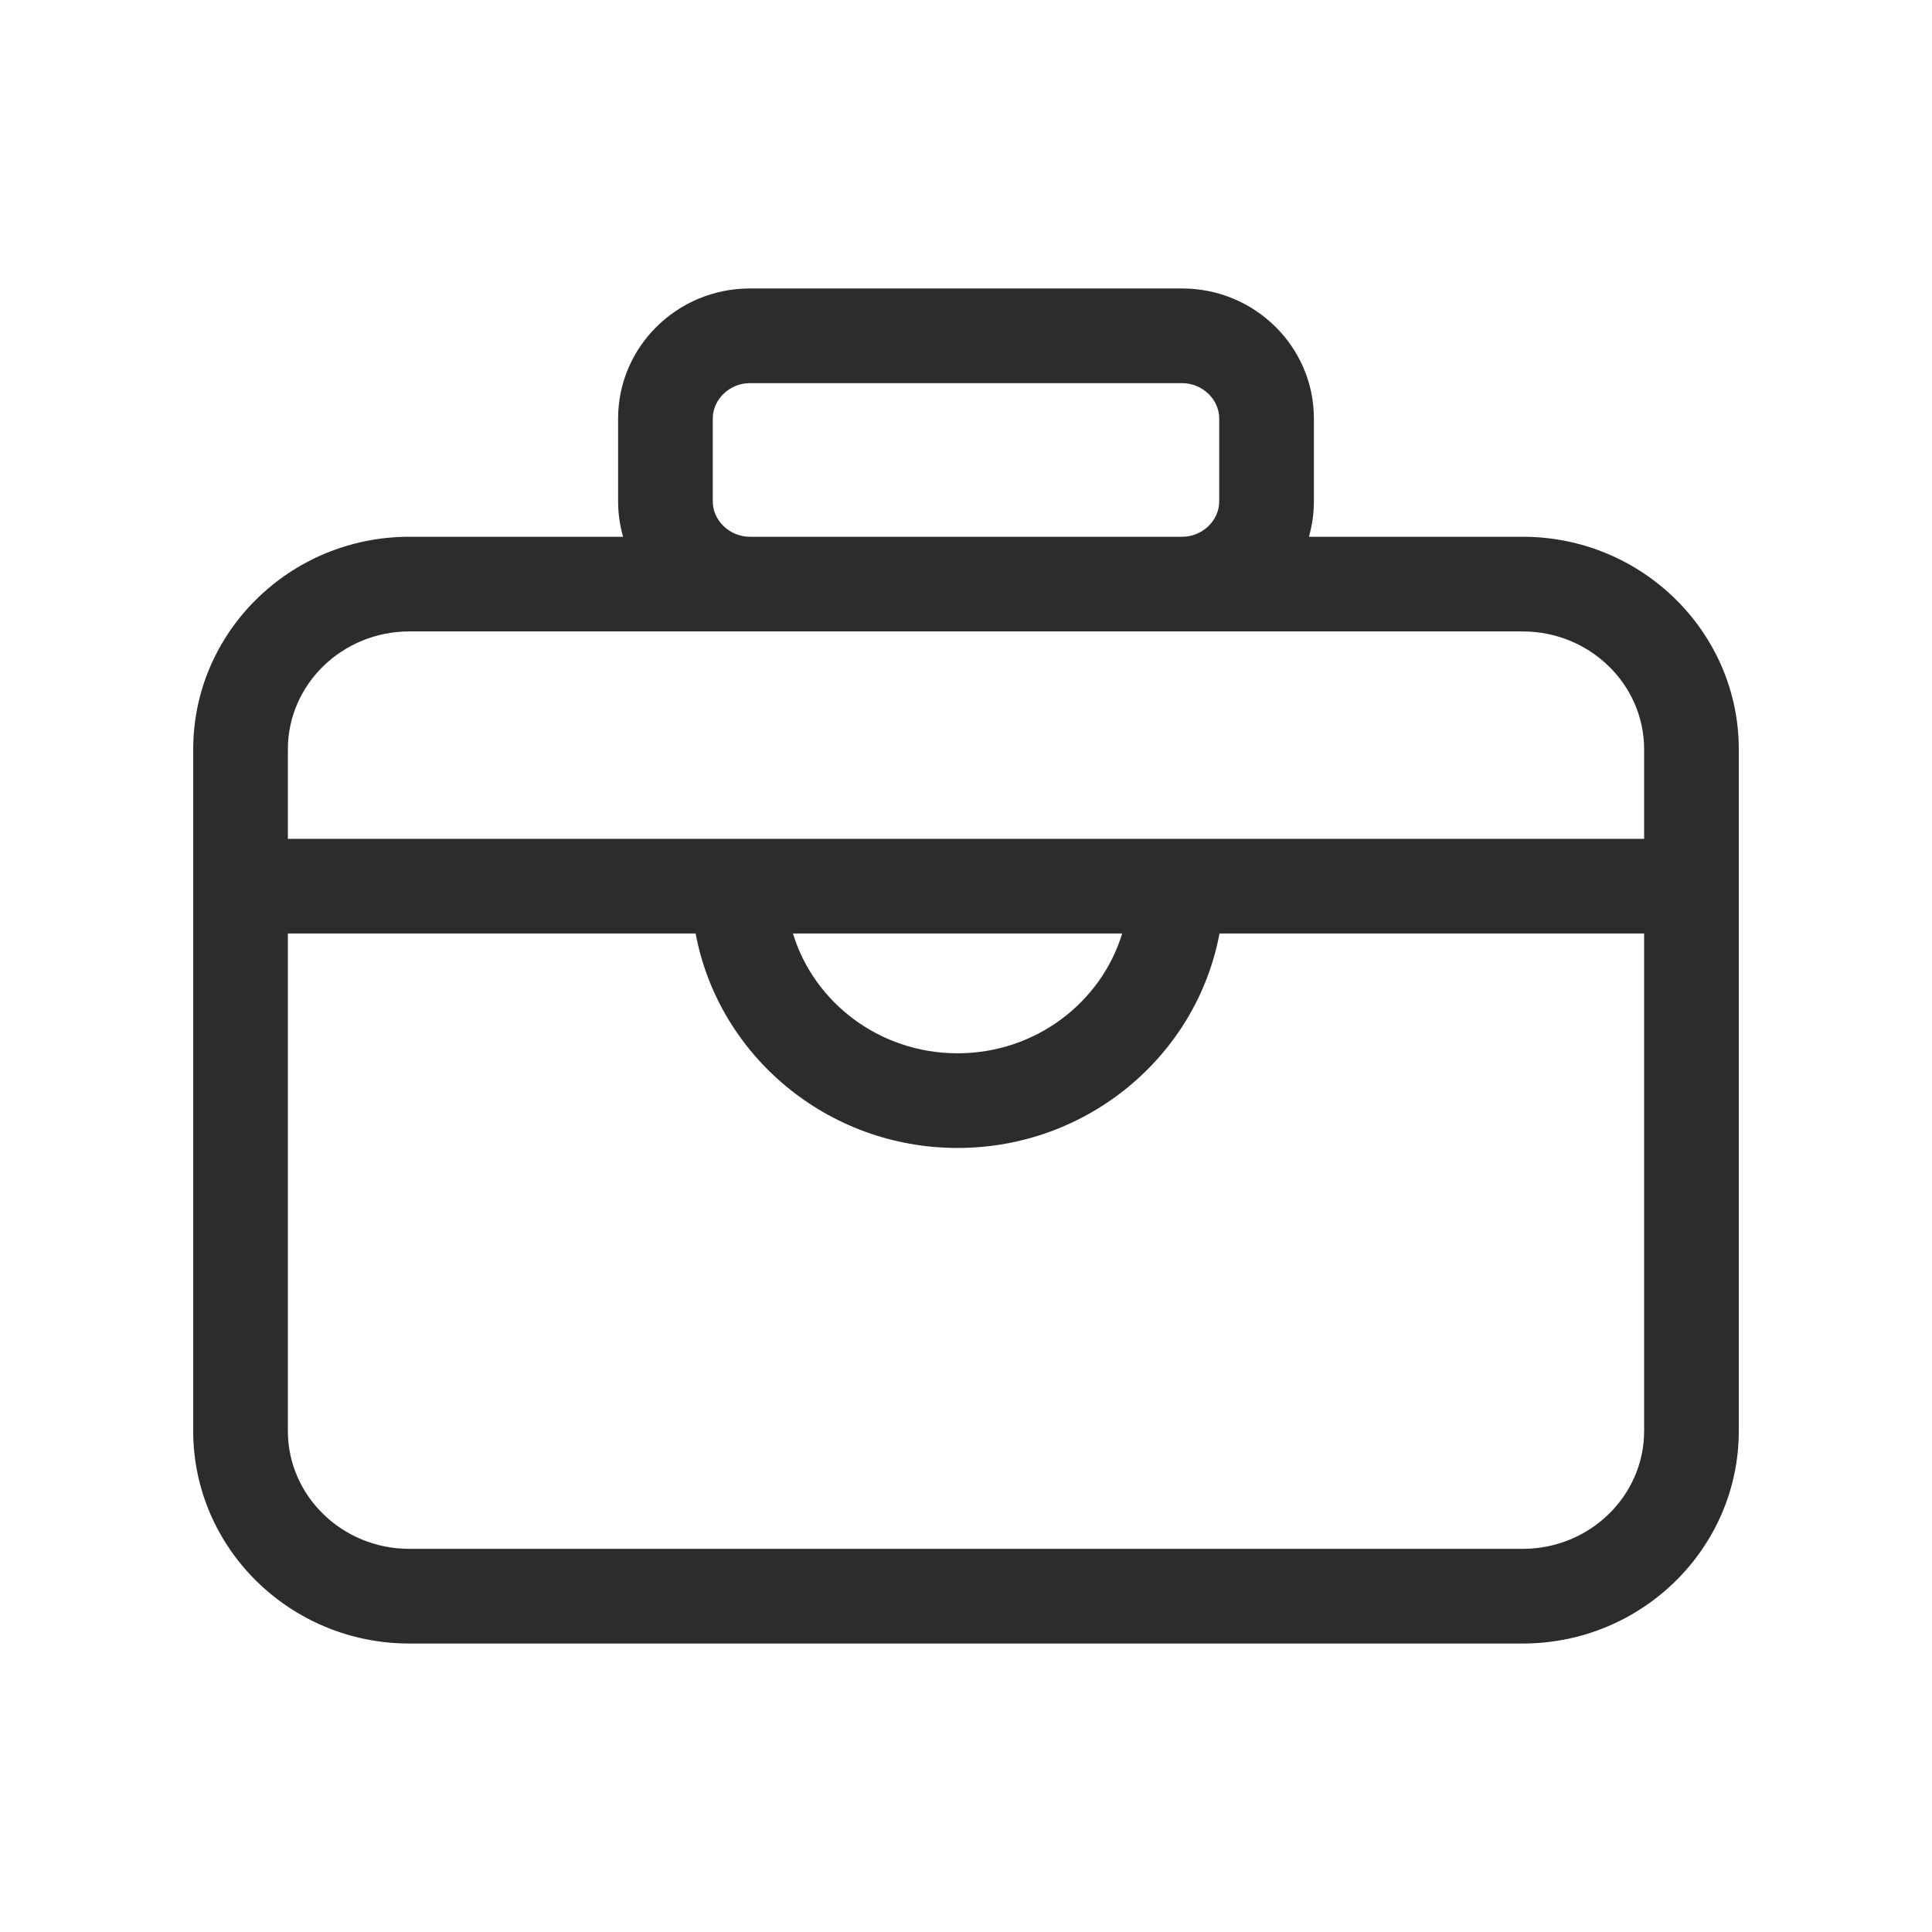 <?xml version="1.0" standalone="no"?><!DOCTYPE svg PUBLIC "-//W3C//DTD SVG 1.1//EN" "http://www.w3.org/Graphics/SVG/1.1/DTD/svg11.dtd"><svg t="1561120722247" class="icon" viewBox="0 0 1024 1024" version="1.1" xmlns="http://www.w3.org/2000/svg" p-id="2883" xmlns:xlink="http://www.w3.org/1999/xlink" width="200" height="200"><defs><style type="text/css"></style></defs><path d="M807.091 284.496 693.749 284.496c1.704-5.947 2.638-12.215 2.638-18.699l0-44.021c0-37.978-31.312-68.878-69.798-68.878L397.41 152.898c-38.485 0-69.797 30.9-69.797 68.878l0 44.021c0 6.484 0.933 12.752 2.638 18.699L216.908 284.496C153.766 284.496 102.4 335.038 102.4 397.165l0 361.269c0 62.125 51.371 112.669 114.508 112.669l590.183 0c63.142 0 114.509-50.544 114.509-112.669L921.6 397.165C921.6 335.038 870.233 284.496 807.091 284.496L807.091 284.496zM377.791 265.797l0-44.021c0-10.138 8.984-18.699 19.619-18.699l229.178 0c10.635 0 19.619 8.562 19.619 18.699l0 44.021c0 10.137-8.984 18.699-19.619 18.699L397.41 284.496C386.775 284.496 377.791 275.933 377.791 265.797L377.791 265.797zM216.908 334.674l180.503 0 229.178 0 180.503 0c35.474 0 64.33 28.032 64.33 62.491l0 47.44L152.574 444.604l0-47.44C152.574 362.706 181.434 334.674 216.908 334.674L216.908 334.674zM594.774 494.778c-11.138 36.66-46.032 63.491-87.247 63.491-41.215 0-76.109-26.831-87.247-63.491L594.774 494.778 594.774 494.778zM807.091 820.923 216.908 820.923c-35.472 0-64.333-28.037-64.333-62.49L152.575 494.778l216.129 0c12.043 64.578 69.711 113.664 138.824 113.664 69.118 0 126.78-49.087 138.829-113.664l225.065 0 0 263.655C871.421 792.886 842.561 820.923 807.091 820.923L807.091 820.923zM807.091 820.923" p-id="2884" fill="#2c2c2c"></path></svg>